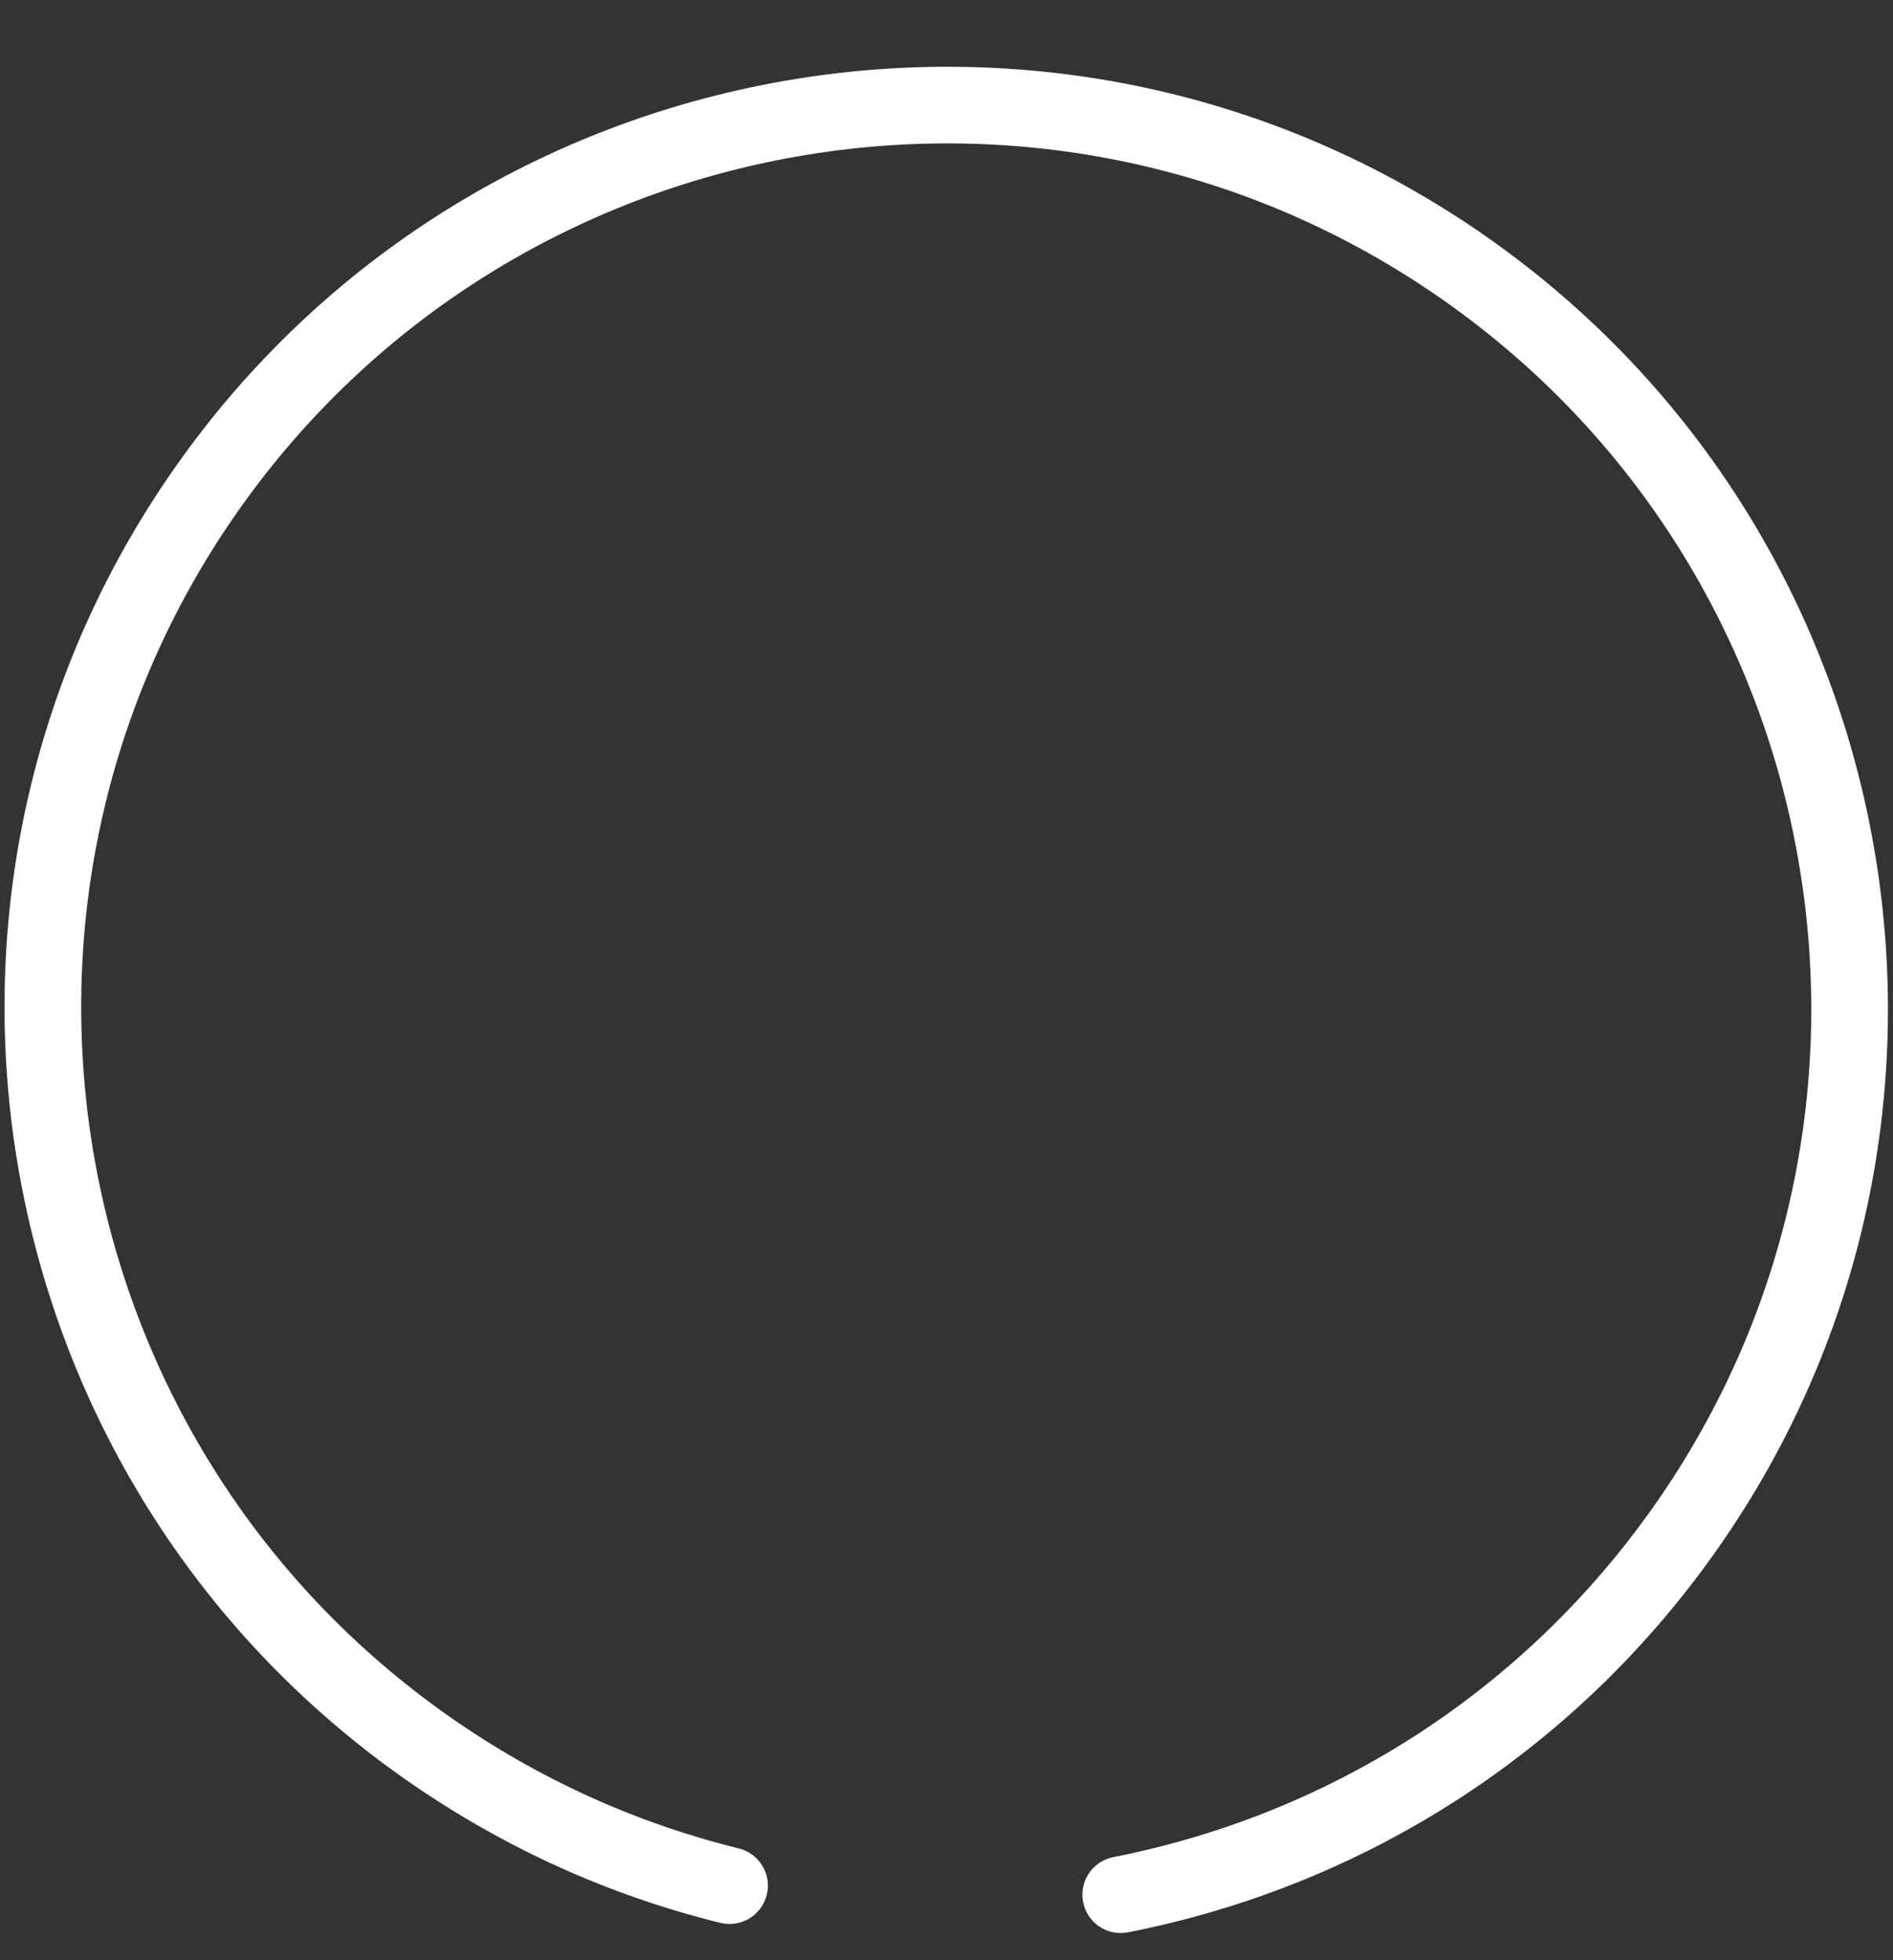 <svg width="28" height="29" viewBox="0 0 28 29" fill="none" xmlns="http://www.w3.org/2000/svg">
<rect x="0" y="0" width="28" height="29" fill="#333333" stroke="none"/>
<path fill-rule="evenodd" clip-rule="evenodd" d="M2.582 6.925C6.989 0.631 15.694 -0.904 21.988 3.503C28.282 7.91 29.817 16.615 25.41 22.908C23.334 25.872 20.236 27.889 16.687 28.587C16.379 28.648 16.081 28.448 16.021 28.141C15.96 27.834 16.16 27.535 16.467 27.475C19.728 26.833 22.574 24.981 24.48 22.258C28.529 16.476 27.119 8.48 21.337 4.432C15.556 0.384 7.56 1.794 3.511 7.575C-0.536 13.356 0.873 21.353 6.655 25.401C7.959 26.314 9.396 26.968 10.927 27.346C11.231 27.421 11.417 27.728 11.342 28.032C11.267 28.336 10.96 28.522 10.656 28.448C8.988 28.036 7.423 27.323 6.004 26.33C-0.289 21.923 -1.825 13.218 2.582 6.925Z" fill="white"/>
</svg>
